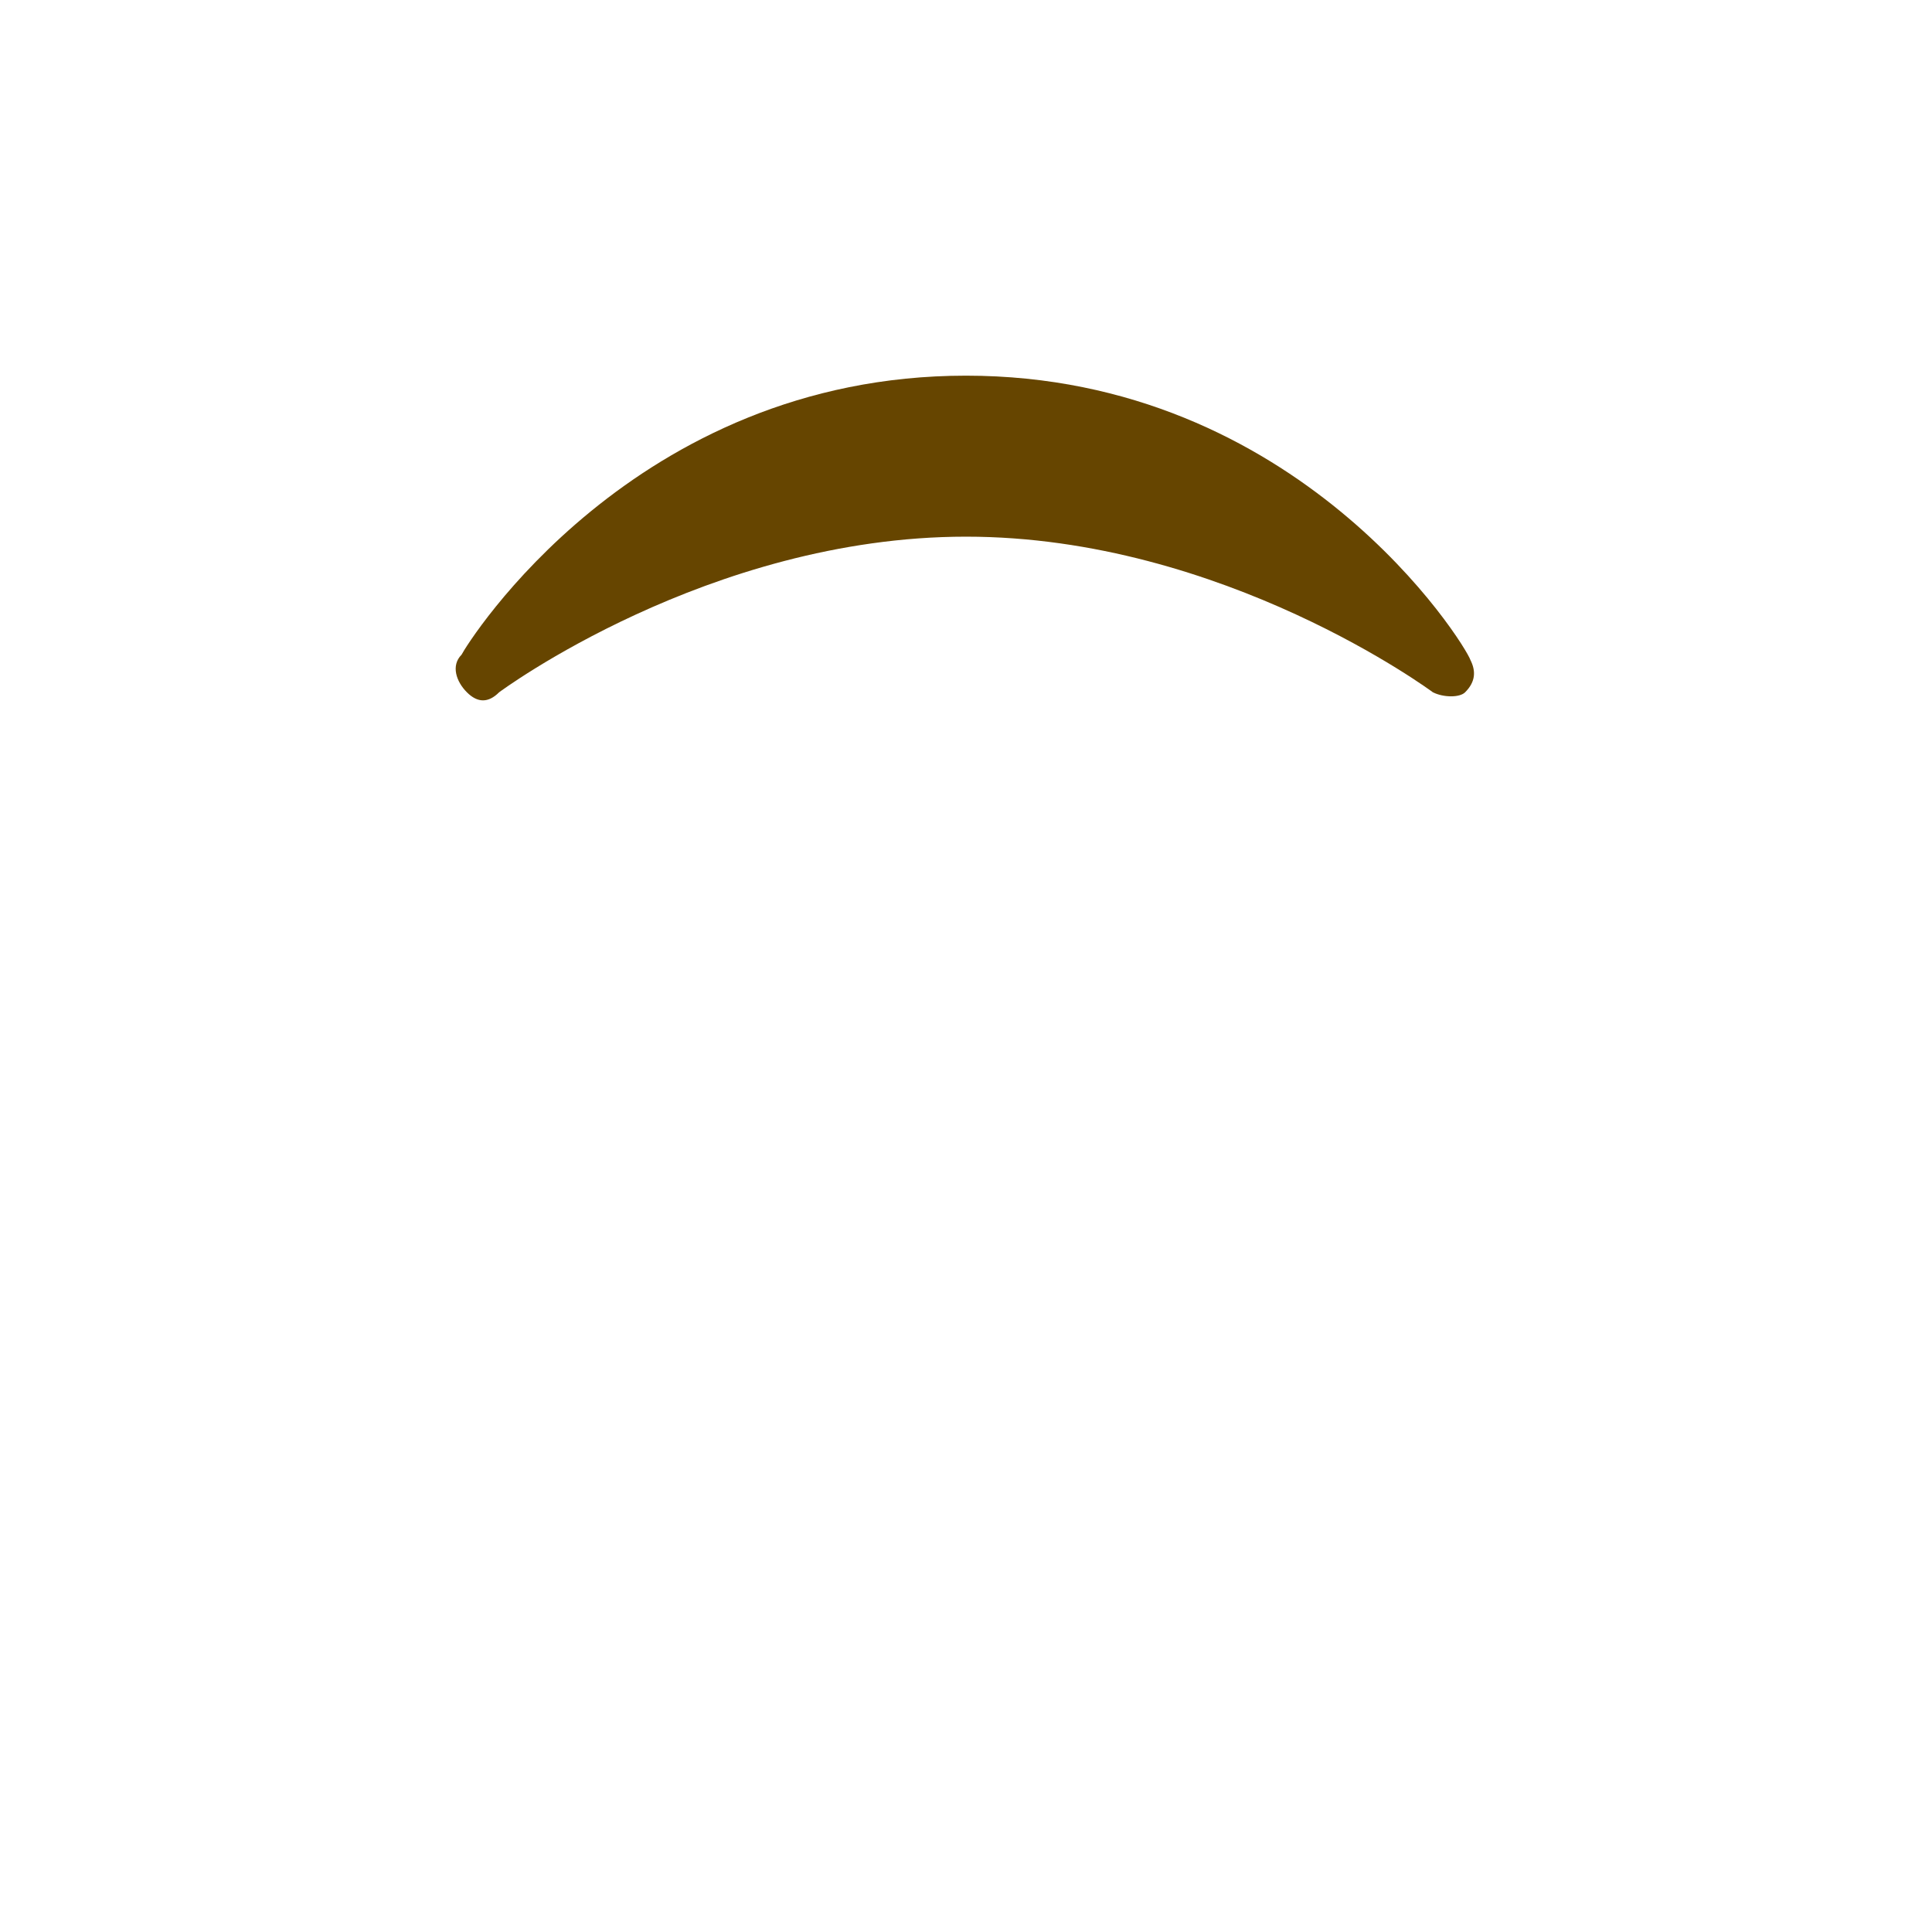<?xml version="1.0" encoding="utf-8"?>
<!-- Generator: Adobe Illustrator 23.0.1, SVG Export Plug-In . SVG Version: 6.00 Build 0)  -->
<svg version="1.1" xmlns="http://www.w3.org/2000/svg" xmlns:xlink="http://www.w3.org/1999/xlink" x="0px"
	 y="0px" viewBox="0 0 36 36" width="36px" height="36px" style="enable-background:new 0 0 36 36;" xml:space="preserve">
<path fill="#664500" d="M8.7,12.9c0.2,0.2,0.4,0.2,0.6,0c0,0,3.9-2.9,8.7-2.9c4.8,0,8.7,2.9,8.7,2.9c0.2,0.1,0.5,0.1,0.6,0
	c0.2-0.2,0.2-0.4,0.1-0.6C27.3,12,24.2,7,18,7s-9.3,5-9.4,5.2C8.4,12.4,8.5,12.7,8.7,12.9z"/>
</svg>
